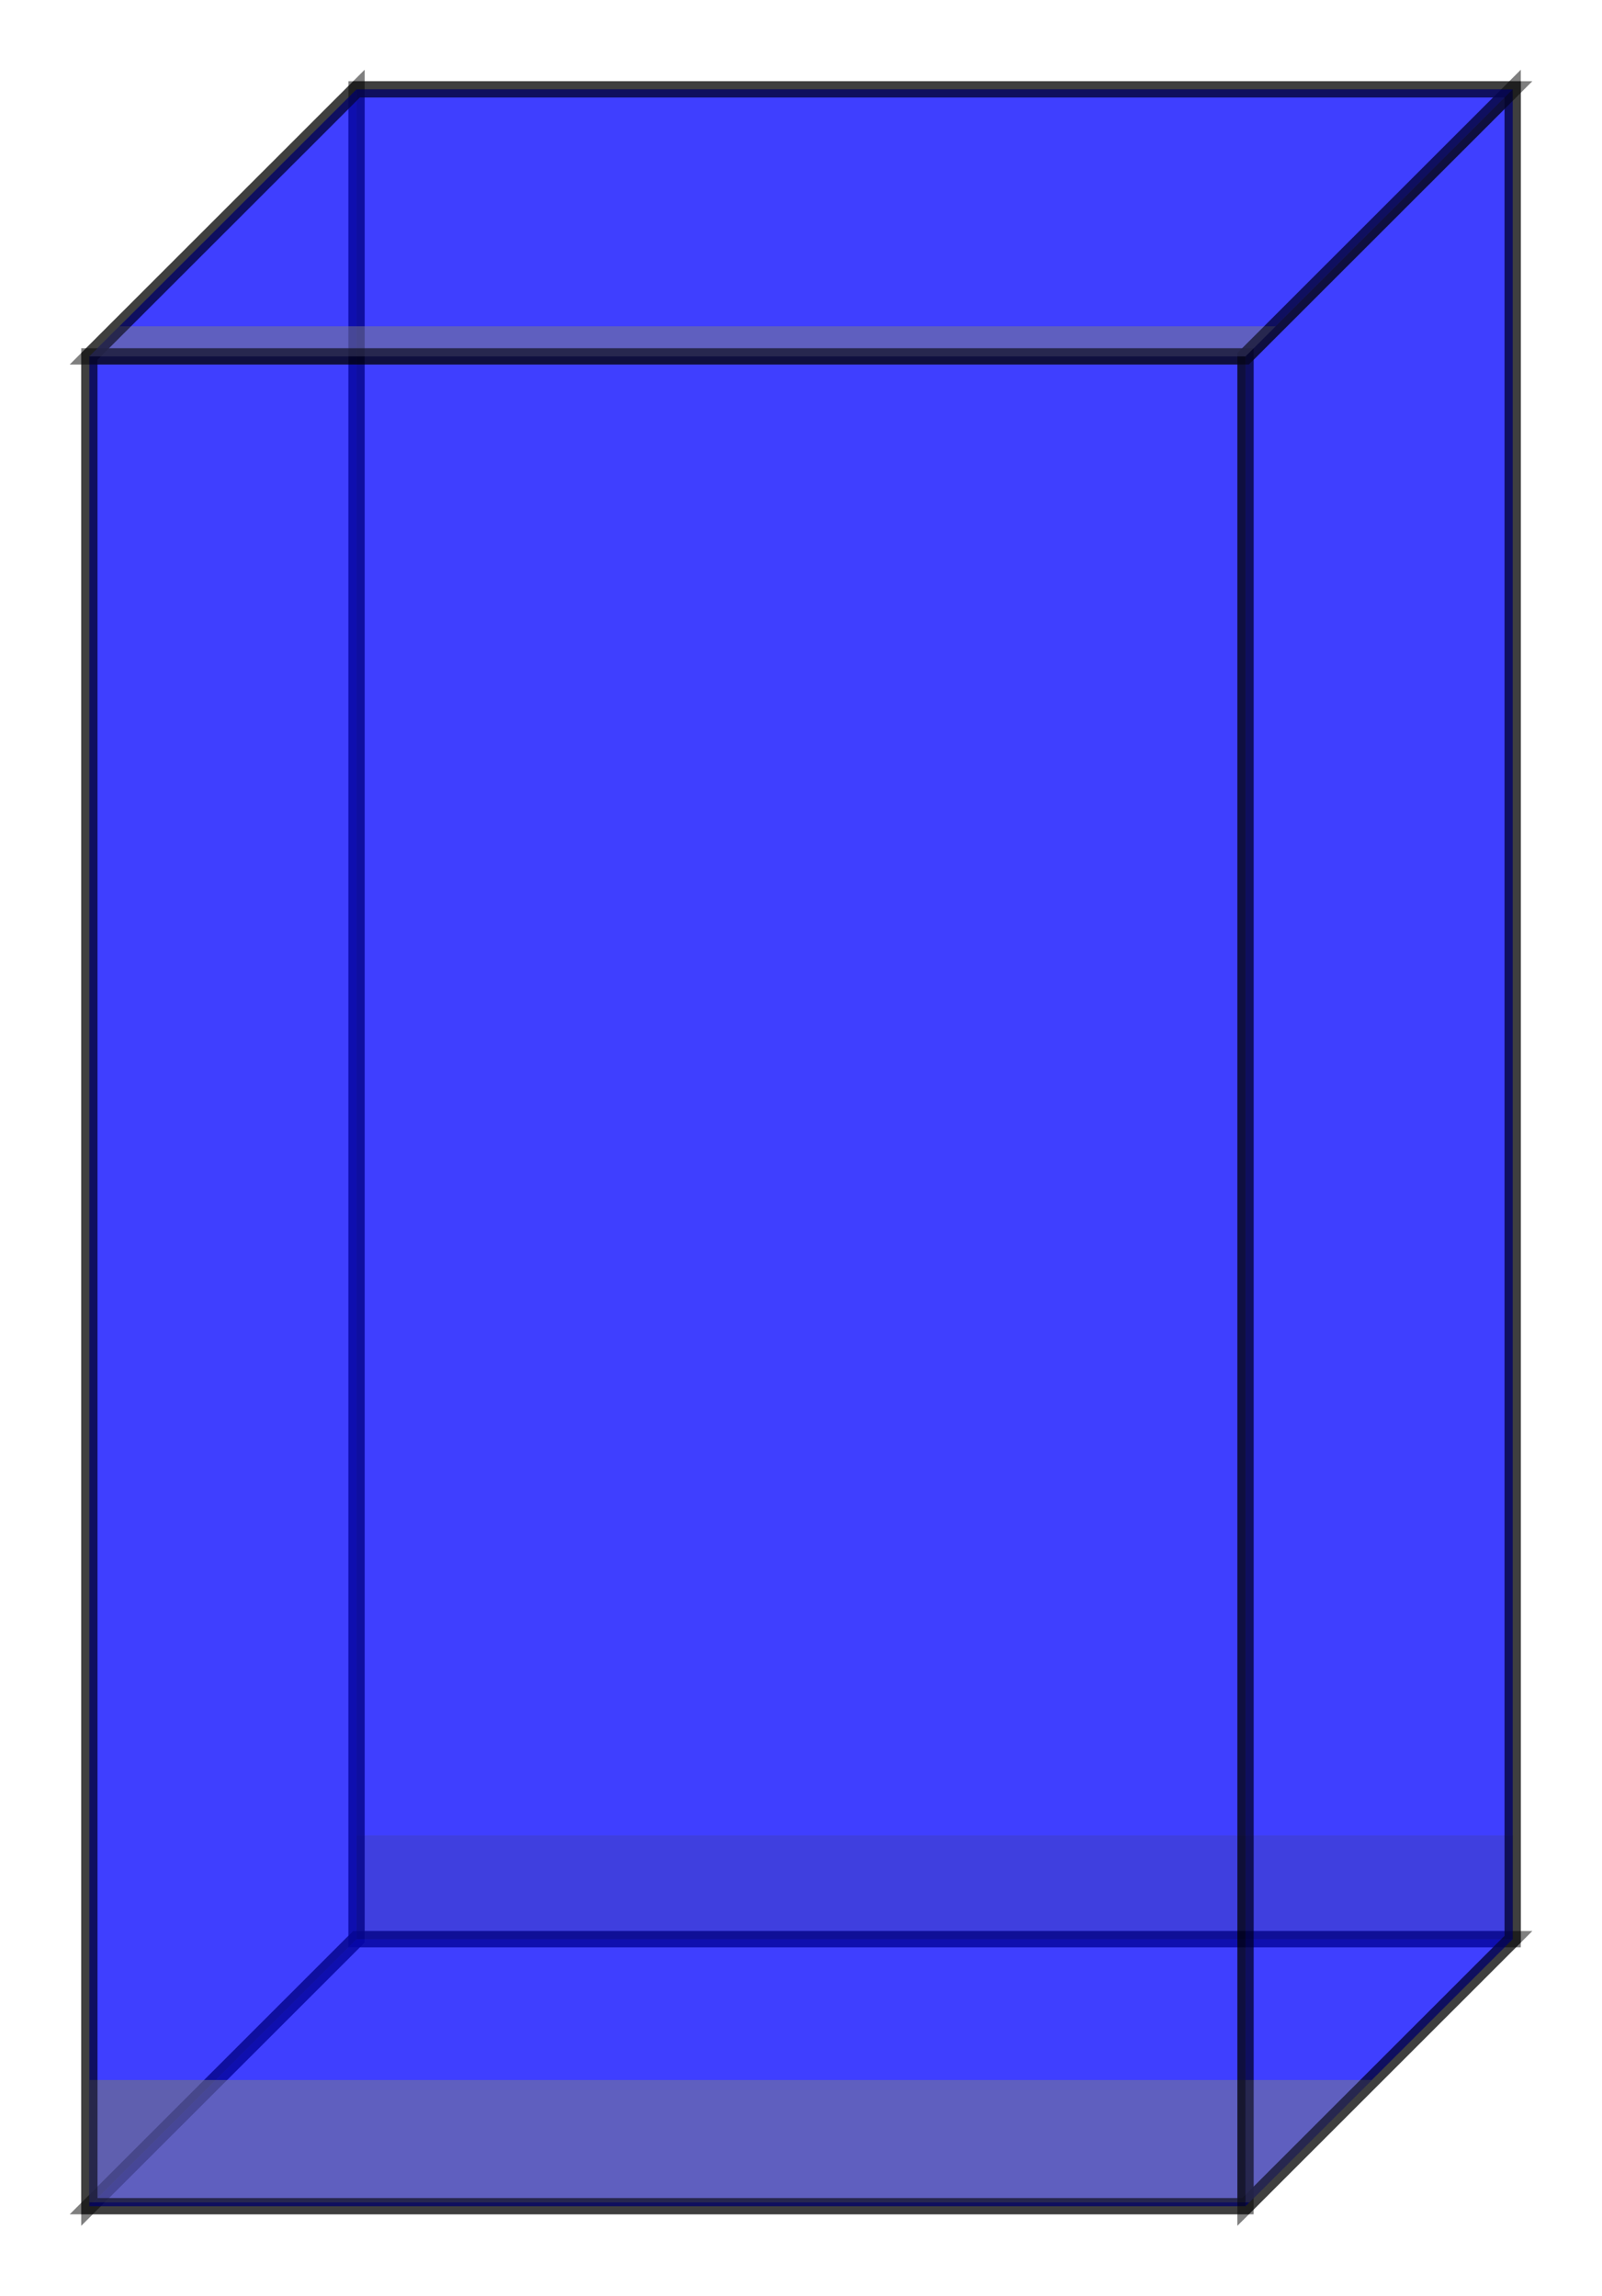<?xml version="1.0" encoding="UTF-8"?>
<svg xmlns="http://www.w3.org/2000/svg" xmlns:xlink="http://www.w3.org/1999/xlink" width="39.28pt" height="56.29pt" viewBox="0 0 39.28 56.29" version="1.1">
<defs>
<clipPath id="clip1">
  <path d="M 8.742 45 L 37.09 45 L 37.09 47.547 L 8.742 47.547 Z M 8.742 45 "/>
</clipPath>
<linearGradient id="linear0" gradientUnits="userSpaceOnUse" x1="0" y1="97.003" x2="0" y2="100.001" gradientTransform="matrix(0.567,0,0,-0.907,35.389,135.549)">
<stop offset="0" style="stop-color:rgb(50%,50%,50%);stop-opacity:0.5;"/>
<stop offset="0.5" style="stop-color:rgb(50%,50%,50%);stop-opacity:0.5;"/>
<stop offset="1" style="stop-color:rgb(50%,50%,50%);stop-opacity:0.5;"/>
</linearGradient>
<clipPath id="clip2">
  <path d="M 2 51 L 9 51 L 9 54 L 2 54 Z M 2 51 "/>
</clipPath>
<clipPath id="clip3">
  <path d="M 2.191 8.738 L 8.742 2.191 L 8.742 47.547 L 2.191 54.094 Z M 2.191 8.738 "/>
</clipPath>
<linearGradient id="linear1" gradientUnits="userSpaceOnUse" x1="0" y1="97.003" x2="0" y2="100.001" gradientTransform="matrix(0.131,0,0,-1.038,8.349,154.801)">
<stop offset="0" style="stop-color:rgb(50%,50%,50%);stop-opacity:0.5;"/>
<stop offset="0.5" style="stop-color:rgb(50%,50%,50%);stop-opacity:0.5;"/>
<stop offset="1" style="stop-color:rgb(50%,50%,50%);stop-opacity:0.5;"/>
</linearGradient>
<clipPath id="clip4">
  <path d="M 0 0 L 15 0 L 15 56.289 L 0 56.289 Z M 0 0 "/>
</clipPath>
<clipPath id="clip5">
  <path d="M 0 41 L 39.281 41 L 39.281 56.289 L 0 56.289 Z M 0 41 "/>
</clipPath>
<clipPath id="clip6">
  <path d="M 2.191 51 L 30.539 51 L 30.539 54 L 2.191 54 Z M 2.191 51 "/>
</clipPath>
<linearGradient id="linear2" gradientUnits="userSpaceOnUse" x1="0" y1="97.003" x2="0" y2="100.001" gradientTransform="matrix(0.567,0,0,-0.907,28.841,142.097)">
<stop offset="0" style="stop-color:rgb(50%,50%,50%);stop-opacity:0.5;"/>
<stop offset="0.5" style="stop-color:rgb(50%,50%,50%);stop-opacity:0.5;"/>
<stop offset="1" style="stop-color:rgb(50%,50%,50%);stop-opacity:0.5;"/>
</linearGradient>
<clipPath id="clip7">
  <path d="M 30 51 L 38 51 L 38 54 L 30 54 Z M 30 51 "/>
</clipPath>
<clipPath id="clip8">
  <path d="M 30.539 8.738 L 37.09 2.191 L 37.09 47.547 L 30.539 54.094 Z M 30.539 8.738 "/>
</clipPath>
<linearGradient id="linear3" gradientUnits="userSpaceOnUse" x1="0" y1="97.003" x2="0" y2="100.001" gradientTransform="matrix(0.131,0,0,-1.038,36.695,154.801)">
<stop offset="0" style="stop-color:rgb(50%,50%,50%);stop-opacity:0.5;"/>
<stop offset="0.5" style="stop-color:rgb(50%,50%,50%);stop-opacity:0.5;"/>
<stop offset="1" style="stop-color:rgb(50%,50%,50%);stop-opacity:0.5;"/>
</linearGradient>
<clipPath id="clip9">
  <path d="M 24 0 L 39.281 0 L 39.281 56.289 L 24 56.289 Z M 24 0 "/>
</clipPath>
<clipPath id="clip10">
  <path d="M 2 8 L 38 8 L 38 9 L 2 9 Z M 2 8 "/>
</clipPath>
<clipPath id="clip11">
  <path d="M 30.539 8.738 L 2.191 8.738 L 8.742 2.191 L 37.09 2.191 Z M 30.539 8.738 "/>
</clipPath>
<linearGradient id="linear4" gradientUnits="userSpaceOnUse" x1="0" y1="97.002" x2="0" y2="100.001" gradientTransform="matrix(0.698,0,0,-0.131,34.996,21.444)">
<stop offset="0" style="stop-color:rgb(50%,50%,50%);stop-opacity:0.5;"/>
<stop offset="0.5" style="stop-color:rgb(50%,50%,50%);stop-opacity:0.5;"/>
<stop offset="1" style="stop-color:rgb(50%,50%,50%);stop-opacity:0.5;"/>
</linearGradient>
<clipPath id="clip12">
  <path d="M 0 0 L 39.281 0 L 39.281 15 L 0 15 Z M 0 0 "/>
</clipPath>
</defs>
<g id="surface1">
<path style=" stroke:none;fill-rule:nonzero;fill:rgb(0%,0%,100%);fill-opacity:0.5;" d="M 37.09 2.191 L 8.742 2.191 L 8.742 47.547 L 37.09 47.547 Z M 37.09 2.191 "/>
<g clip-path="url(#clip1)" clip-rule="nonzero">
<path style=" stroke:none;fill-rule:nonzero;fill:url(#linear0);" d="M 8.742 47.547 L 8.742 2.191 L 37.09 2.191 L 37.09 47.547 Z M 8.742 47.547 "/>
</g>
<path style="fill:none;stroke-width:0.399;stroke-linecap:butt;stroke-linejoin:miter;stroke:rgb(0%,0%,0%);stroke-opacity:0.5;stroke-miterlimit:10;" d="M 6.55 6.549 L -21.798 6.549 L -21.798 -38.807 L 6.55 -38.807 Z M 6.55 6.549 " transform="matrix(1,0,0,-1,30.54,8.74)"/>
<path style=" stroke:none;fill-rule:nonzero;fill:rgb(0%,0%,100%);fill-opacity:0.5;" d="M 2.191 8.738 L 8.742 2.191 L 8.742 47.547 L 2.191 54.094 Z M 2.191 8.738 "/>
<g clip-path="url(#clip2)" clip-rule="nonzero">
<g clip-path="url(#clip3)" clip-rule="nonzero">
<path style=" stroke:none;fill-rule:nonzero;fill:url(#linear1);" d="M 2.191 54.094 L 2.191 2.191 L 8.742 2.191 L 8.742 54.094 Z M 2.191 54.094 "/>
</g>
</g>
<g clip-path="url(#clip4)" clip-rule="nonzero">
<path style="fill:none;stroke-width:0.399;stroke-linecap:butt;stroke-linejoin:miter;stroke:rgb(0%,0%,0%);stroke-opacity:0.5;stroke-miterlimit:10;" d="M -28.349 0.002 L -21.798 6.549 L -21.798 -38.807 L -28.349 -45.354 Z M -28.349 0.002 " transform="matrix(1,0,0,-1,30.54,8.74)"/>
</g>
<path style=" stroke:none;fill-rule:nonzero;fill:rgb(0%,0%,100%);fill-opacity:0.5;" d="M 30.539 54.094 L 2.191 54.094 L 8.742 47.547 L 37.09 47.547 Z M 30.539 54.094 "/>
<g clip-path="url(#clip5)" clip-rule="nonzero">
<path style="fill:none;stroke-width:0.399;stroke-linecap:butt;stroke-linejoin:miter;stroke:rgb(0%,0%,0%);stroke-opacity:0.5;stroke-miterlimit:10;" d="M -0.001 -45.354 L -28.349 -45.354 L -21.798 -38.807 L 6.55 -38.807 Z M -0.001 -45.354 " transform="matrix(1,0,0,-1,30.54,8.74)"/>
</g>
<path style=" stroke:none;fill-rule:nonzero;fill:rgb(0%,0%,100%);fill-opacity:0.5;" d="M 30.539 8.738 L 2.191 8.738 L 2.191 54.094 L 30.539 54.094 Z M 30.539 8.738 "/>
<g clip-path="url(#clip6)" clip-rule="nonzero">
<path style=" stroke:none;fill-rule:nonzero;fill:url(#linear2);" d="M 2.191 54.094 L 2.191 8.738 L 30.539 8.738 L 30.539 54.094 Z M 2.191 54.094 "/>
</g>
<path style="fill:none;stroke-width:0.399;stroke-linecap:butt;stroke-linejoin:miter;stroke:rgb(0%,0%,0%);stroke-opacity:0.5;stroke-miterlimit:10;" d="M -0.001 0.002 L -28.349 0.002 L -28.349 -45.354 L -0.001 -45.354 Z M -0.001 0.002 " transform="matrix(1,0,0,-1,30.54,8.74)"/>
<path style=" stroke:none;fill-rule:nonzero;fill:rgb(0%,0%,100%);fill-opacity:0.5;" d="M 30.539 8.738 L 37.09 2.191 L 37.09 47.547 L 30.539 54.094 Z M 30.539 8.738 "/>
<g clip-path="url(#clip7)" clip-rule="nonzero">
<g clip-path="url(#clip8)" clip-rule="nonzero">
<path style=" stroke:none;fill-rule:nonzero;fill:url(#linear3);" d="M 30.539 54.094 L 30.539 2.191 L 37.09 2.191 L 37.09 54.094 Z M 30.539 54.094 "/>
</g>
</g>
<g clip-path="url(#clip9)" clip-rule="nonzero">
<path style="fill:none;stroke-width:0.399;stroke-linecap:butt;stroke-linejoin:miter;stroke:rgb(0%,0%,0%);stroke-opacity:0.5;stroke-miterlimit:10;" d="M -0.001 0.002 L 6.55 6.549 L 6.55 -38.807 L -0.001 -45.354 Z M -0.001 0.002 " transform="matrix(1,0,0,-1,30.54,8.74)"/>
</g>
<path style=" stroke:none;fill-rule:nonzero;fill:rgb(0%,0%,100%);fill-opacity:0.5;" d="M 30.539 8.738 L 2.191 8.738 L 8.742 2.191 L 37.09 2.191 Z M 30.539 8.738 "/>
<g clip-path="url(#clip10)" clip-rule="nonzero">
<g clip-path="url(#clip11)" clip-rule="nonzero">
<path style=" stroke:none;fill-rule:nonzero;fill:url(#linear4);" d="M 2.191 8.738 L 2.191 2.191 L 37.09 2.191 L 37.09 8.738 Z M 2.191 8.738 "/>
</g>
</g>
<g clip-path="url(#clip12)" clip-rule="nonzero">
<path style="fill:none;stroke-width:0.399;stroke-linecap:butt;stroke-linejoin:miter;stroke:rgb(0%,0%,0%);stroke-opacity:0.5;stroke-miterlimit:10;" d="M -0.001 0.002 L -28.349 0.002 L -21.798 6.549 L 6.55 6.549 Z M -0.001 0.002 " transform="matrix(1,0,0,-1,30.54,8.74)"/>
</g>
</g>
</svg>
